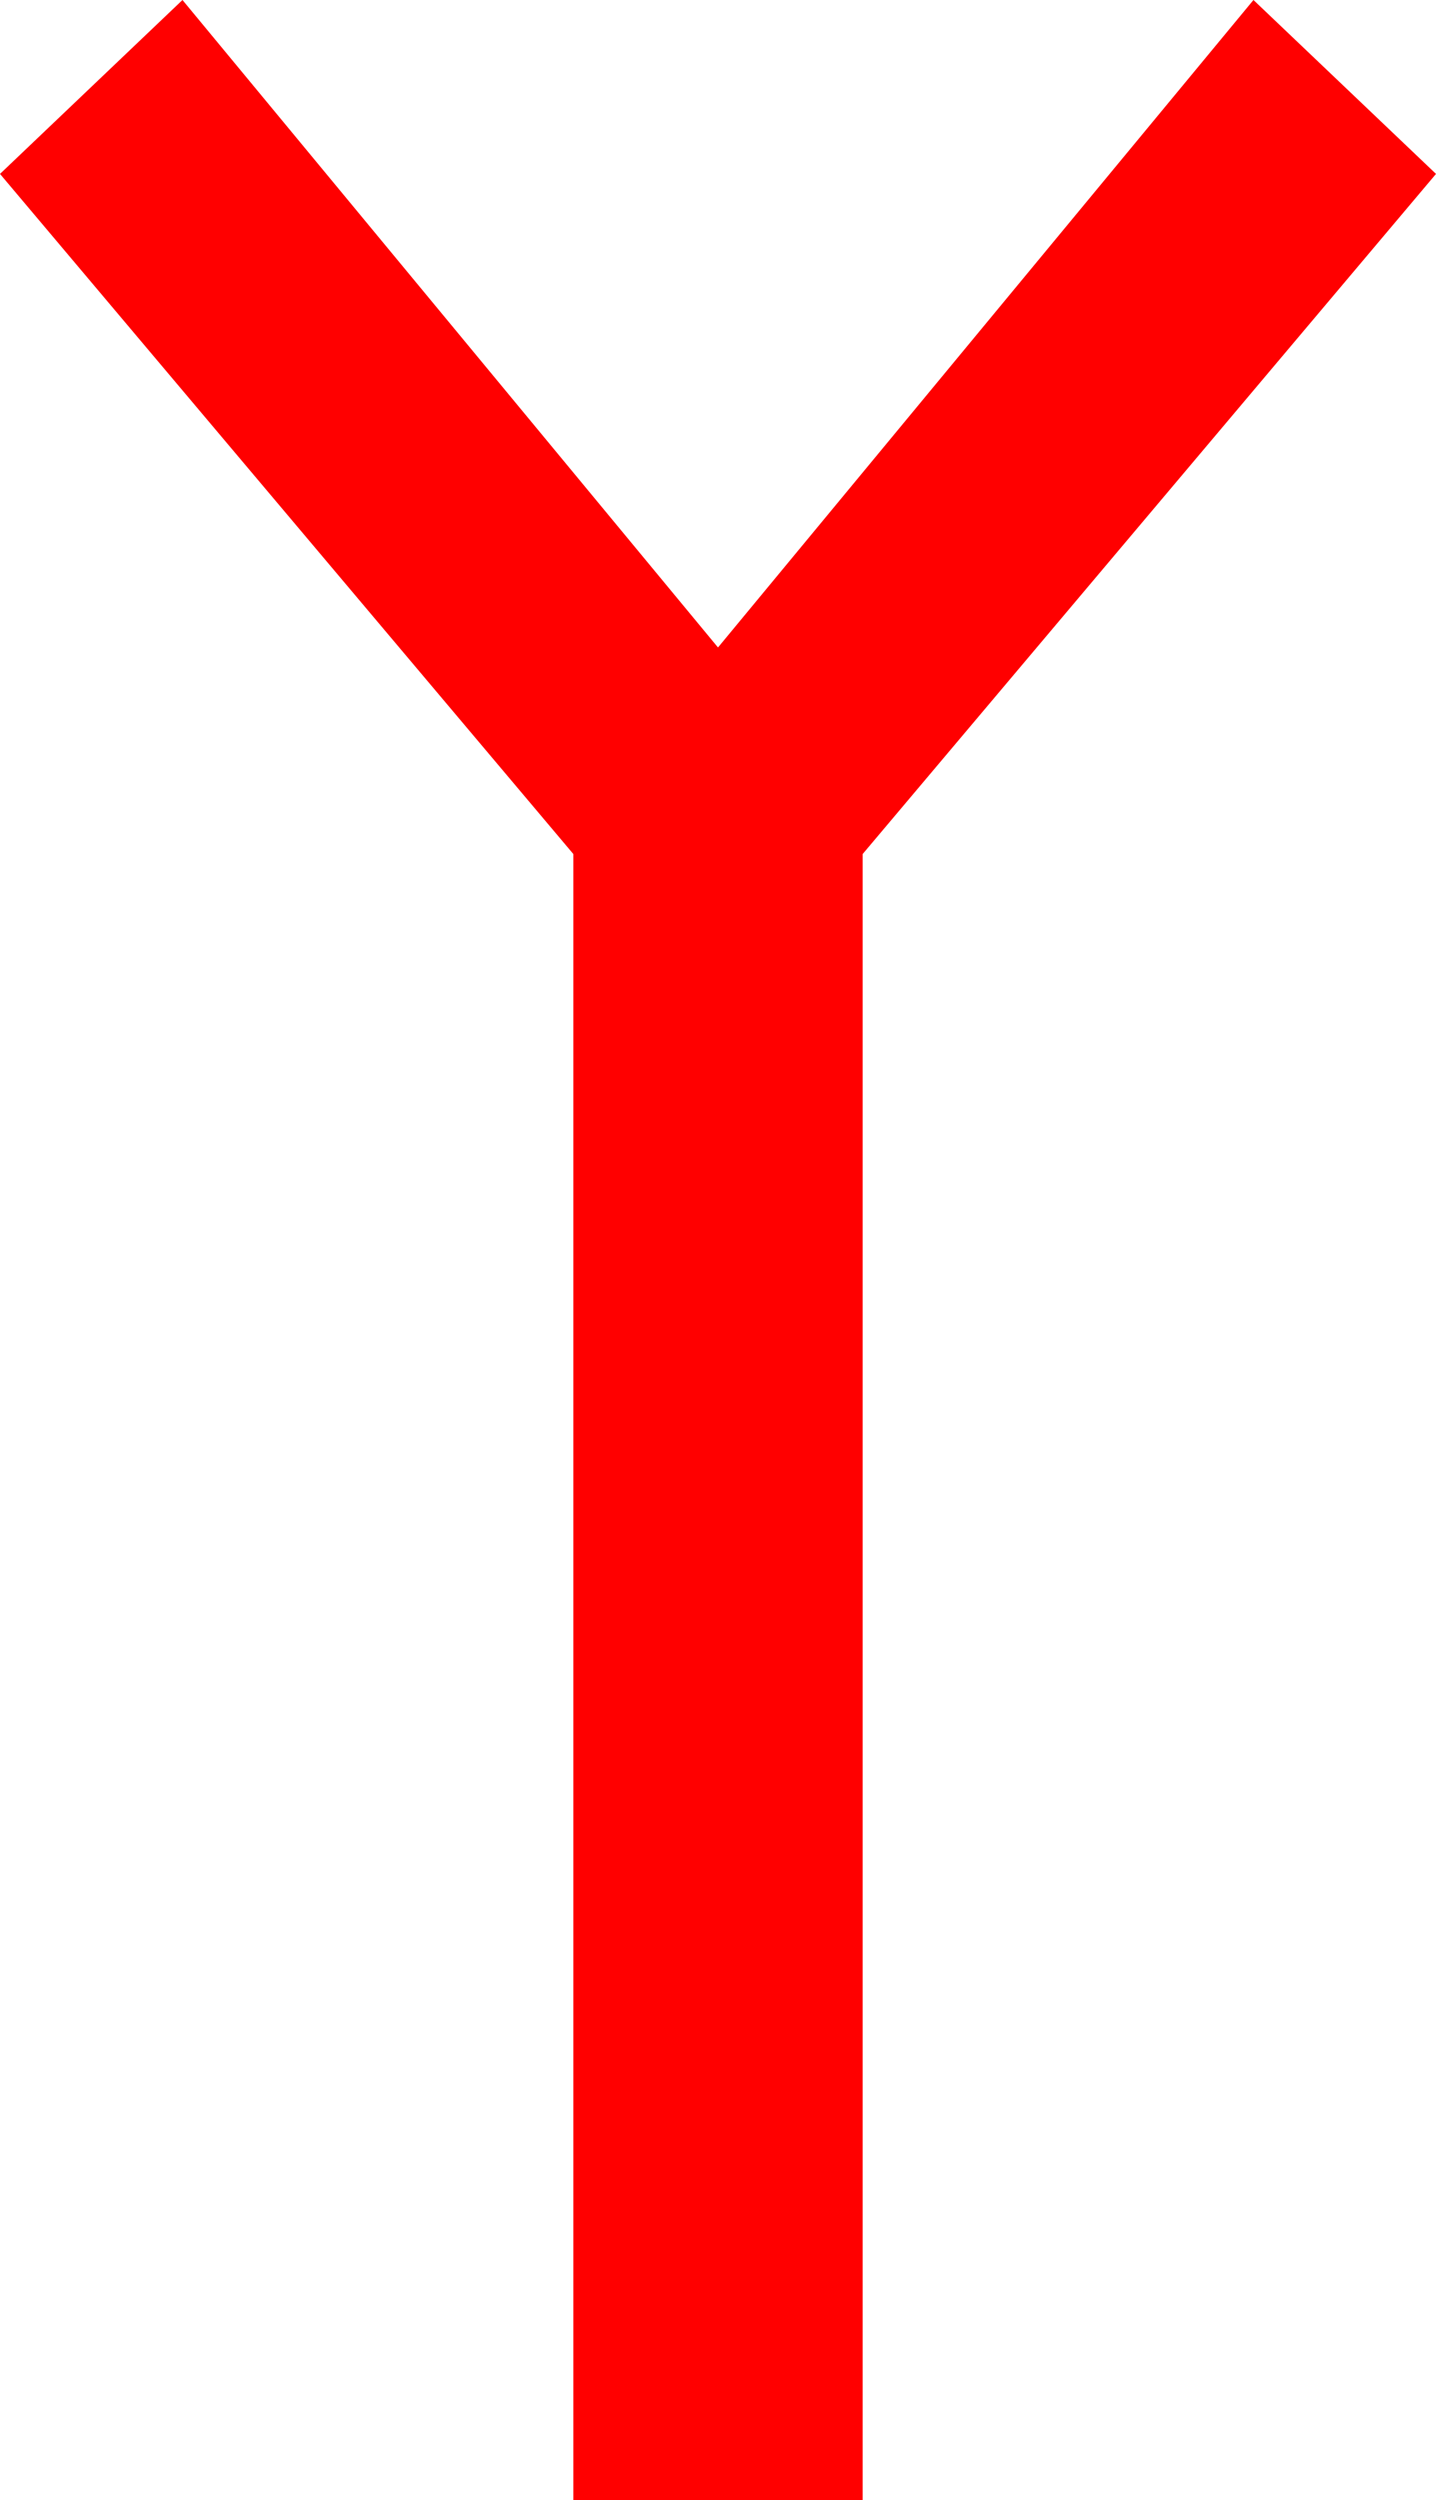 <?xml version="1.0" encoding="utf-8"?>
<!DOCTYPE svg PUBLIC "-//W3C//DTD SVG 1.1//EN" "http://www.w3.org/Graphics/SVG/1.1/DTD/svg11.dtd">
<svg width="24.434" height="42.539" xmlns="http://www.w3.org/2000/svg" xmlns:xlink="http://www.w3.org/1999/xlink" xmlns:xml="http://www.w3.org/XML/1998/namespace" version="1.1">
  <g>
    <g>
      <path style="fill:#FF0000;fill-opacity:1" d="M3.105,0L12.217,11.016 21.328,0 24.434,2.959 14.678,14.531 14.678,42.539 9.756,42.539 9.756,14.531 0,2.959 3.105,0z" />
    </g>
  </g>
</svg>